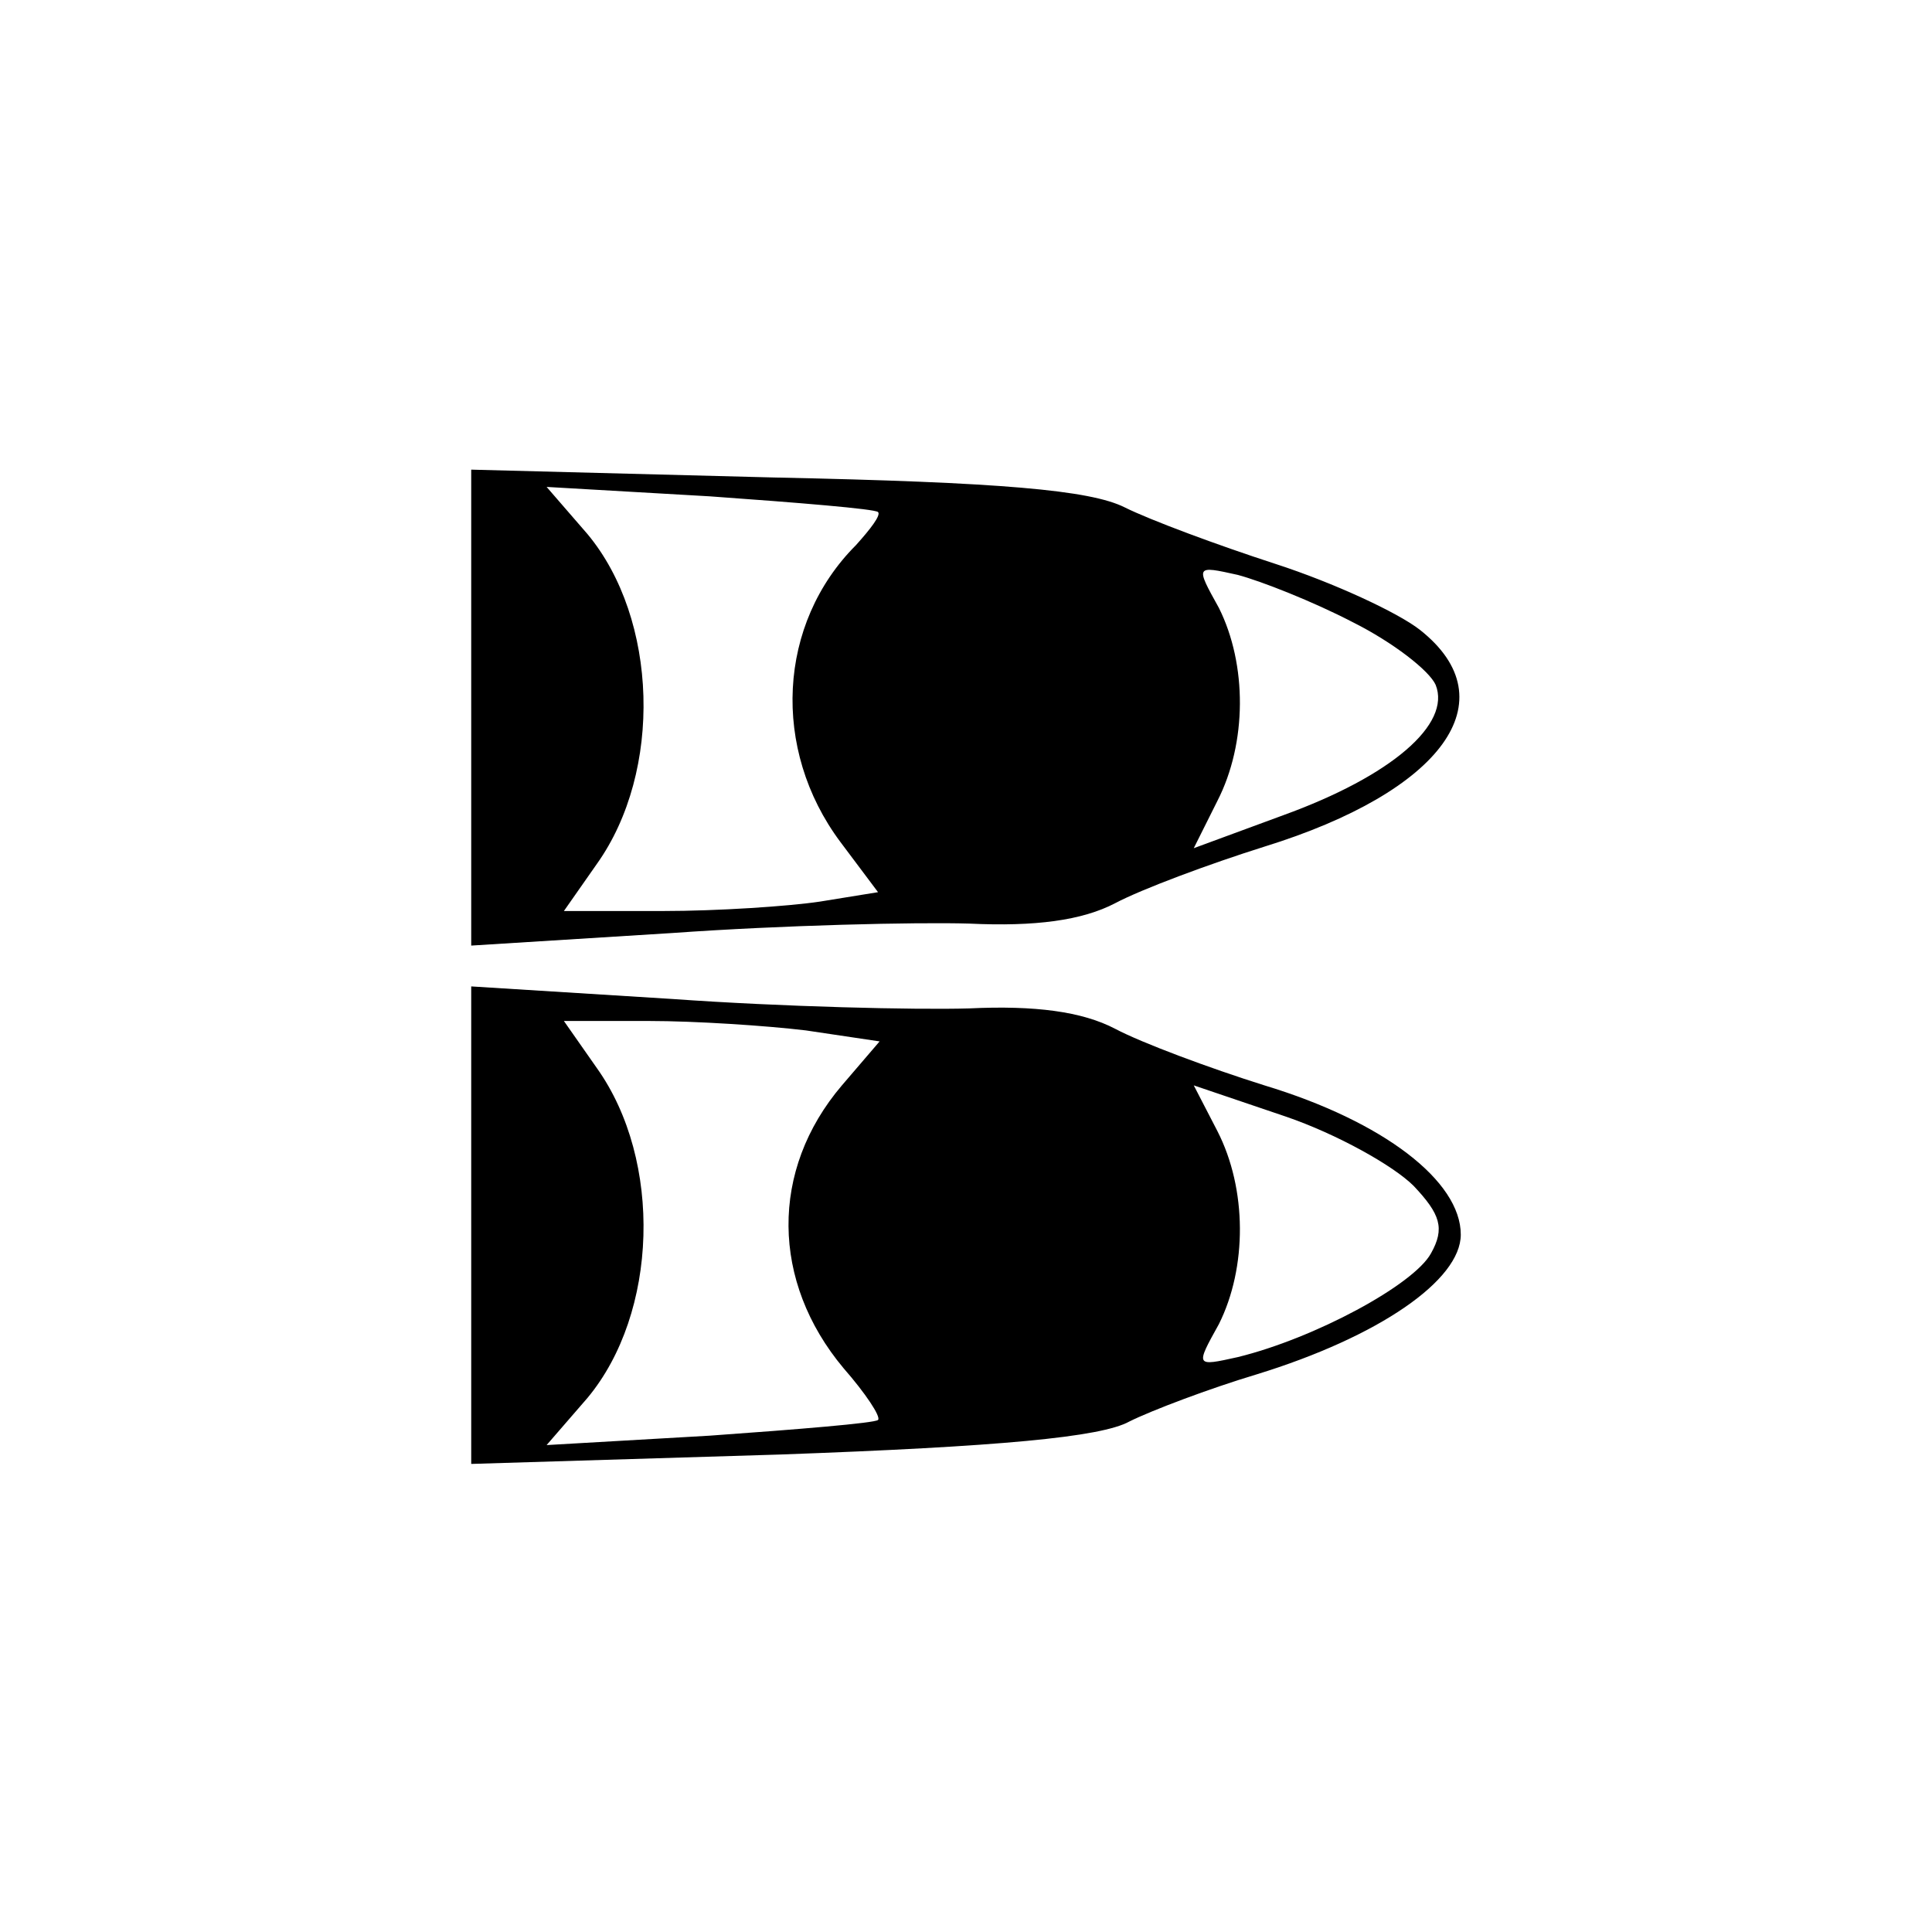 <?xml version="1.0" standalone="no"?>
<!DOCTYPE svg PUBLIC "-//W3C//DTD SVG 20010904//EN"
 "http://www.w3.org/TR/2001/REC-SVG-20010904/DTD/svg10.dtd">
<svg version="1.0" xmlns="http://www.w3.org/2000/svg"
 width="123pt" height="123pt" viewBox="0 0 123 123"
 preserveAspectRatio="xMidYMid meet">
<g transform="translate(0,123) scale(0.1,-0.1)"
fill="#000000" stroke="none">
<path d="M300 779 l0 -151 128 8 c70 5 155 7 189 6 42 -2 72 2 93 13 17 9 60
25 95 36 113 35 156 93 99 138 -14 11 -55 30 -92 42 -37 12 -80 28 -96 36 -22
11 -79 16 -223 19 l-193 5 0 -152z m259 125 c2 -2 -5 -11 -14 -21 -50 -50 -54
-130 -10 -189 l24 -32 -37 -6 c-20 -3 -65 -6 -100 -6 l-63 0 21 30 c42 59 39
156 -6 210 l-26 30 104 -6 c56 -4 105 -8 107 -10z m302 -70 c26 -13 49 -31 53
-40 10 -25 -28 -58 -97 -83 l-57 -21 15 30 c19 37 19 87 1 123 -15 27 -15 27
12 21 15 -4 48 -17 73 -30z"/>
<path d="M300 450 l0 -152 197 6 c139 5 204 11 222 21 14 7 51 21 81 30 78 24
130 60 130 89 0 34 -49 72 -125 95 -35 11 -78 27 -95 36 -21 11 -51 15 -93 13
-34 -1 -119 1 -189 6 l-128 8 0 -152z m213 124 l47 -7 -24 -28 c-46 -54 -45
-125 1 -180 14 -16 24 -31 22 -33 -2 -2 -51 -6 -107 -10 l-104 -6 26 30 c45
54 48 151 6 210 l-21 30 54 0 c30 0 75 -3 100 -6z m387 -99 c17 -18 20 -27 11
-43 -11 -20 -74 -54 -123 -66 -27 -6 -27 -6 -12 21 18 36 18 86 -1 123 l-15
29 59 -20 c32 -11 68 -31 81 -44z"/>
</g>
</svg>
